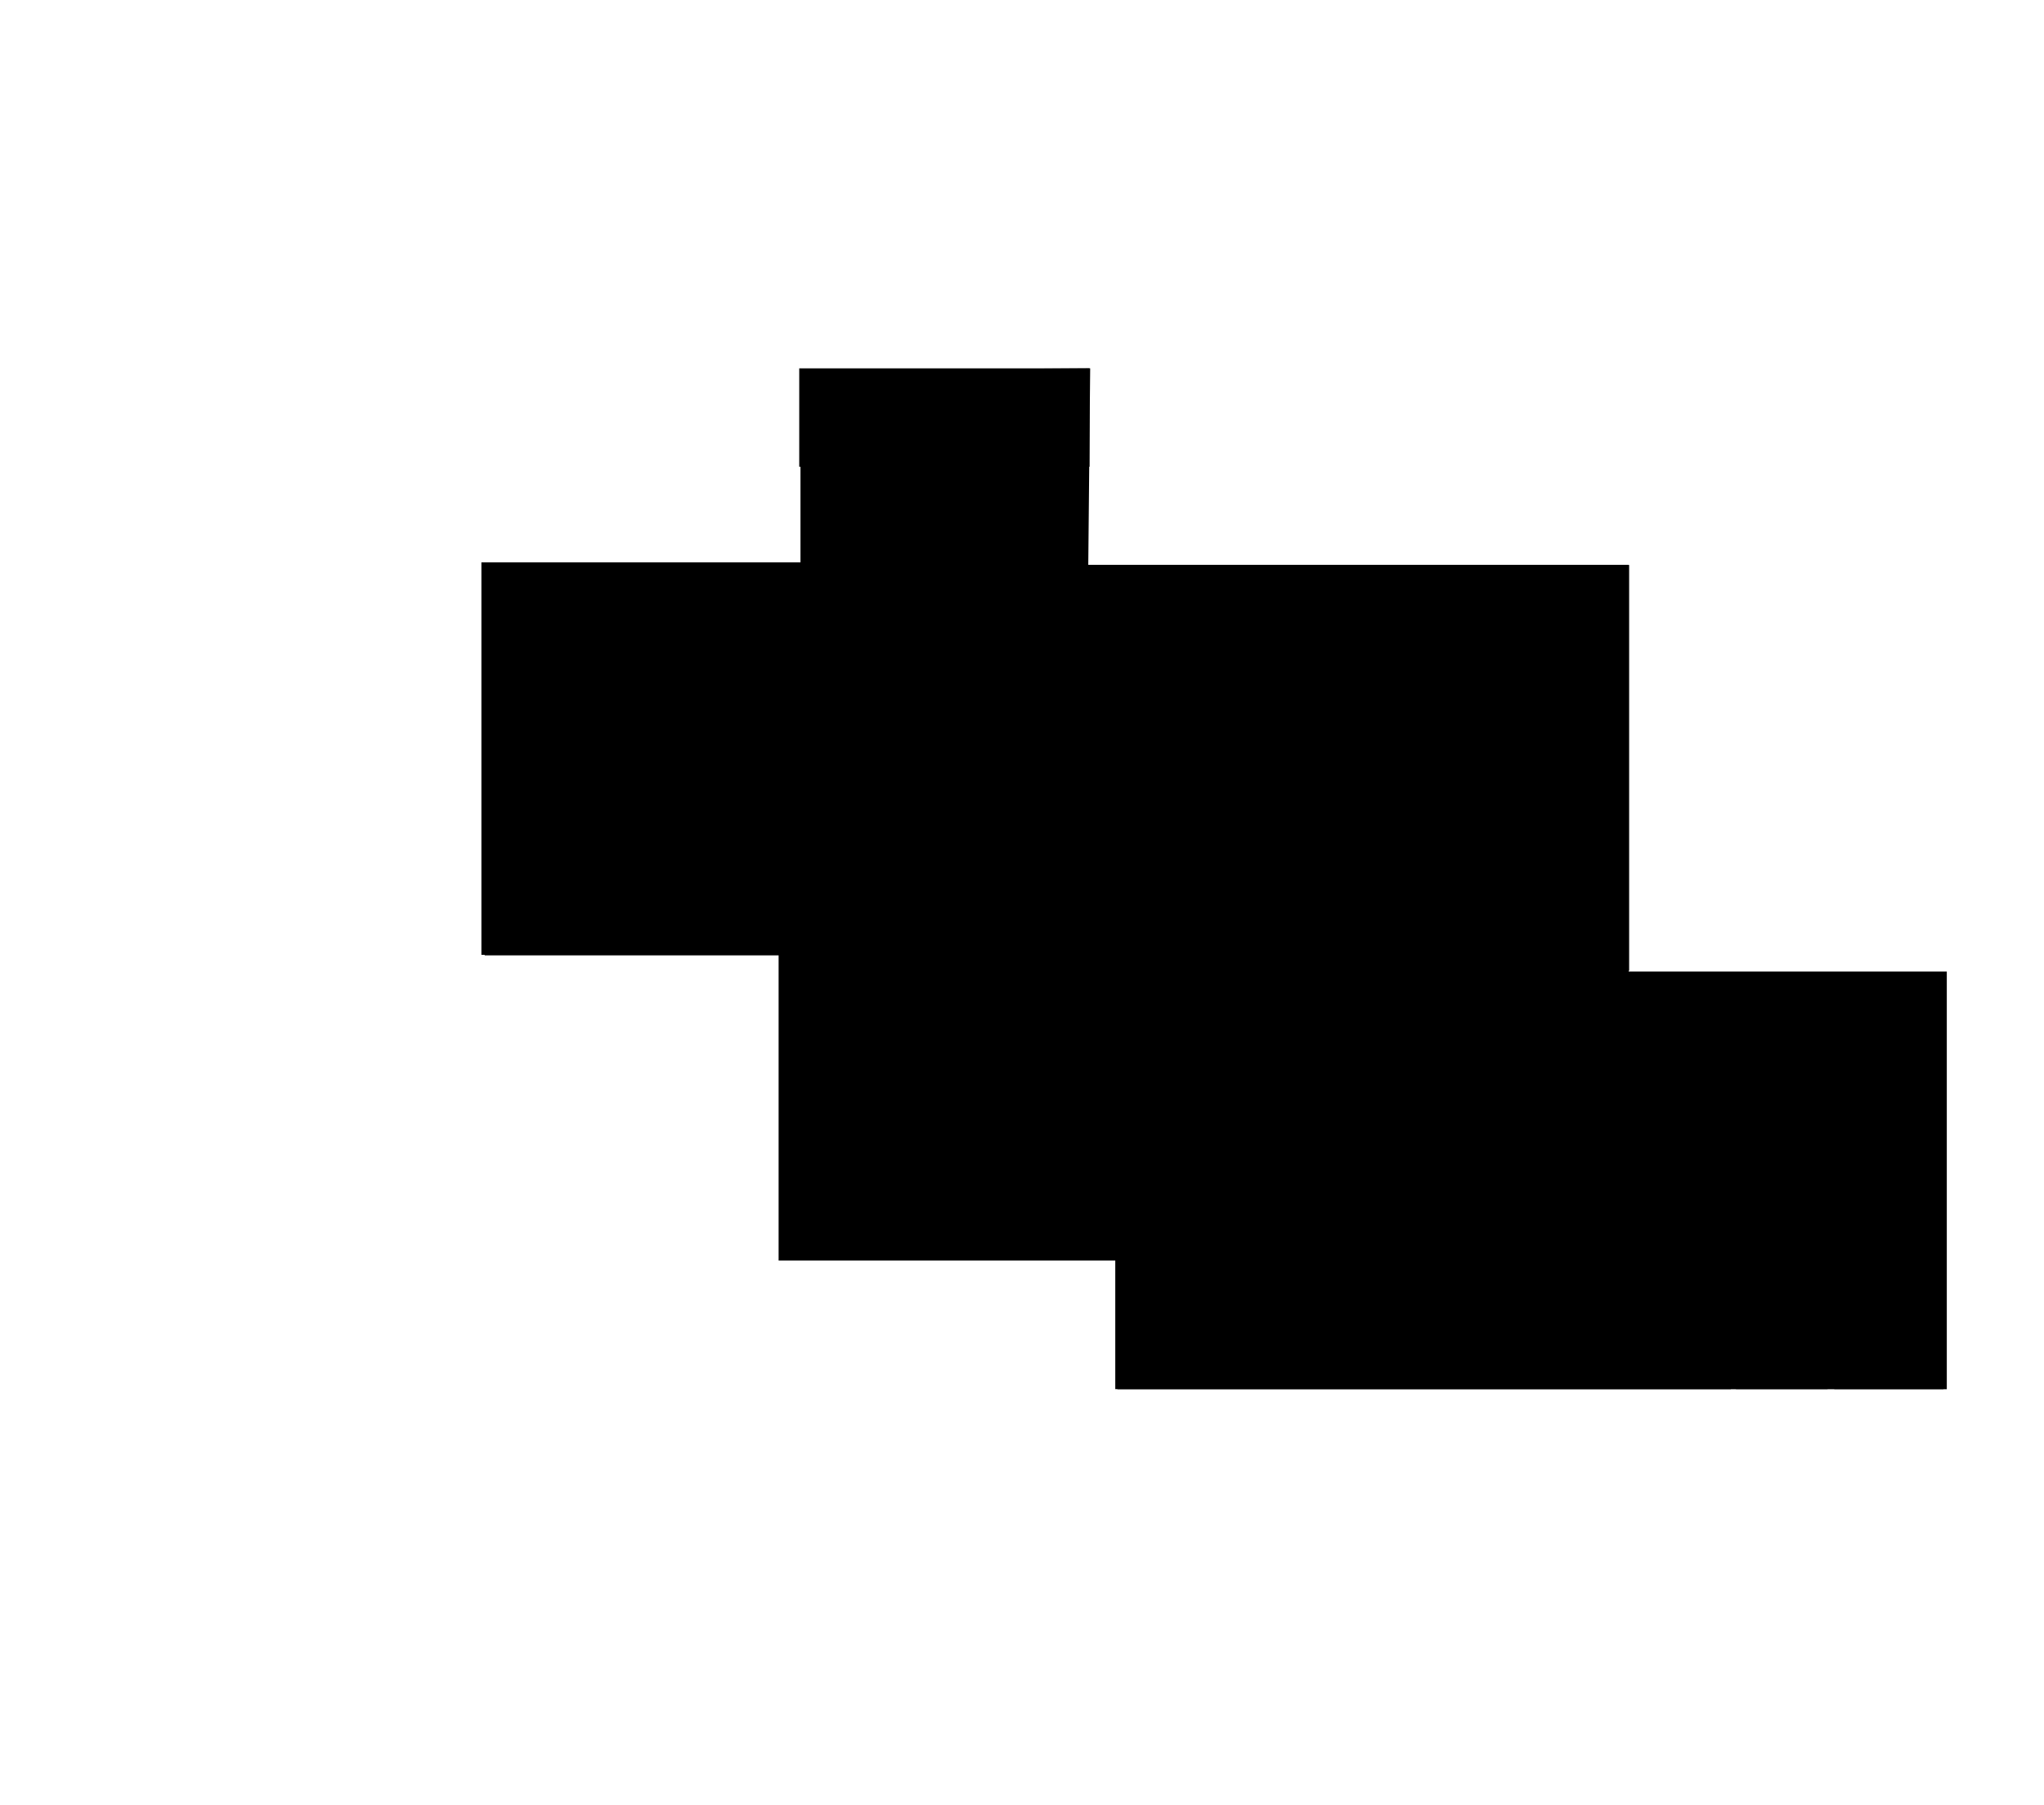 <svg version="1.1" viewBox="-500 -400 3200 2826.459" id="svg1" xmlns="http://www.w3.org/2000/svg">
  <path d="M258.754 617.308v478.565h460.209v477.832h530.409v201.518h1298.456v-653.981h-498.09V484.372h-845.992l2.982-307.603-453.544 2.982v302.72L258.086 484.299Z" id="floor"/>
  <path d="M253.658 480.469h748.721l-2.655 614.555H253.658Z" id="_6219"/>
  <path d="M751.254 176.791h454.459v153.992H751.254Z" id="_6301"/>
  <path d="M1216.817 705.775h116.822v198.71h-116.822Z" id="_6214"/>
  <path d="M1248.678 484.675H2050.5v635.312h-746.066v-106.352h-5.31v13.994h-45.136V912.881h87.616V697.379h-92.926z" id="_6213"/>
  <path d="M1325.674 1251.982h273.469v13.275h286.744v-13.275h273.469v82.306h10.62v55.756h26.55v15.93h13.275v369.051h-963.78v-387.636l39.826 2.655v-58.411h39.826z" id="_6113"/>
  <path d="M2217.767 1549.346h74.341v103.547h69.031v122.132h-143.372z" id="_6103"/>
  <path d="M2542.613 1549.346v225.679h-170.88l2.097-127.225-75.329-.524.524-97.93z" id="_6101"/>
</svg>
